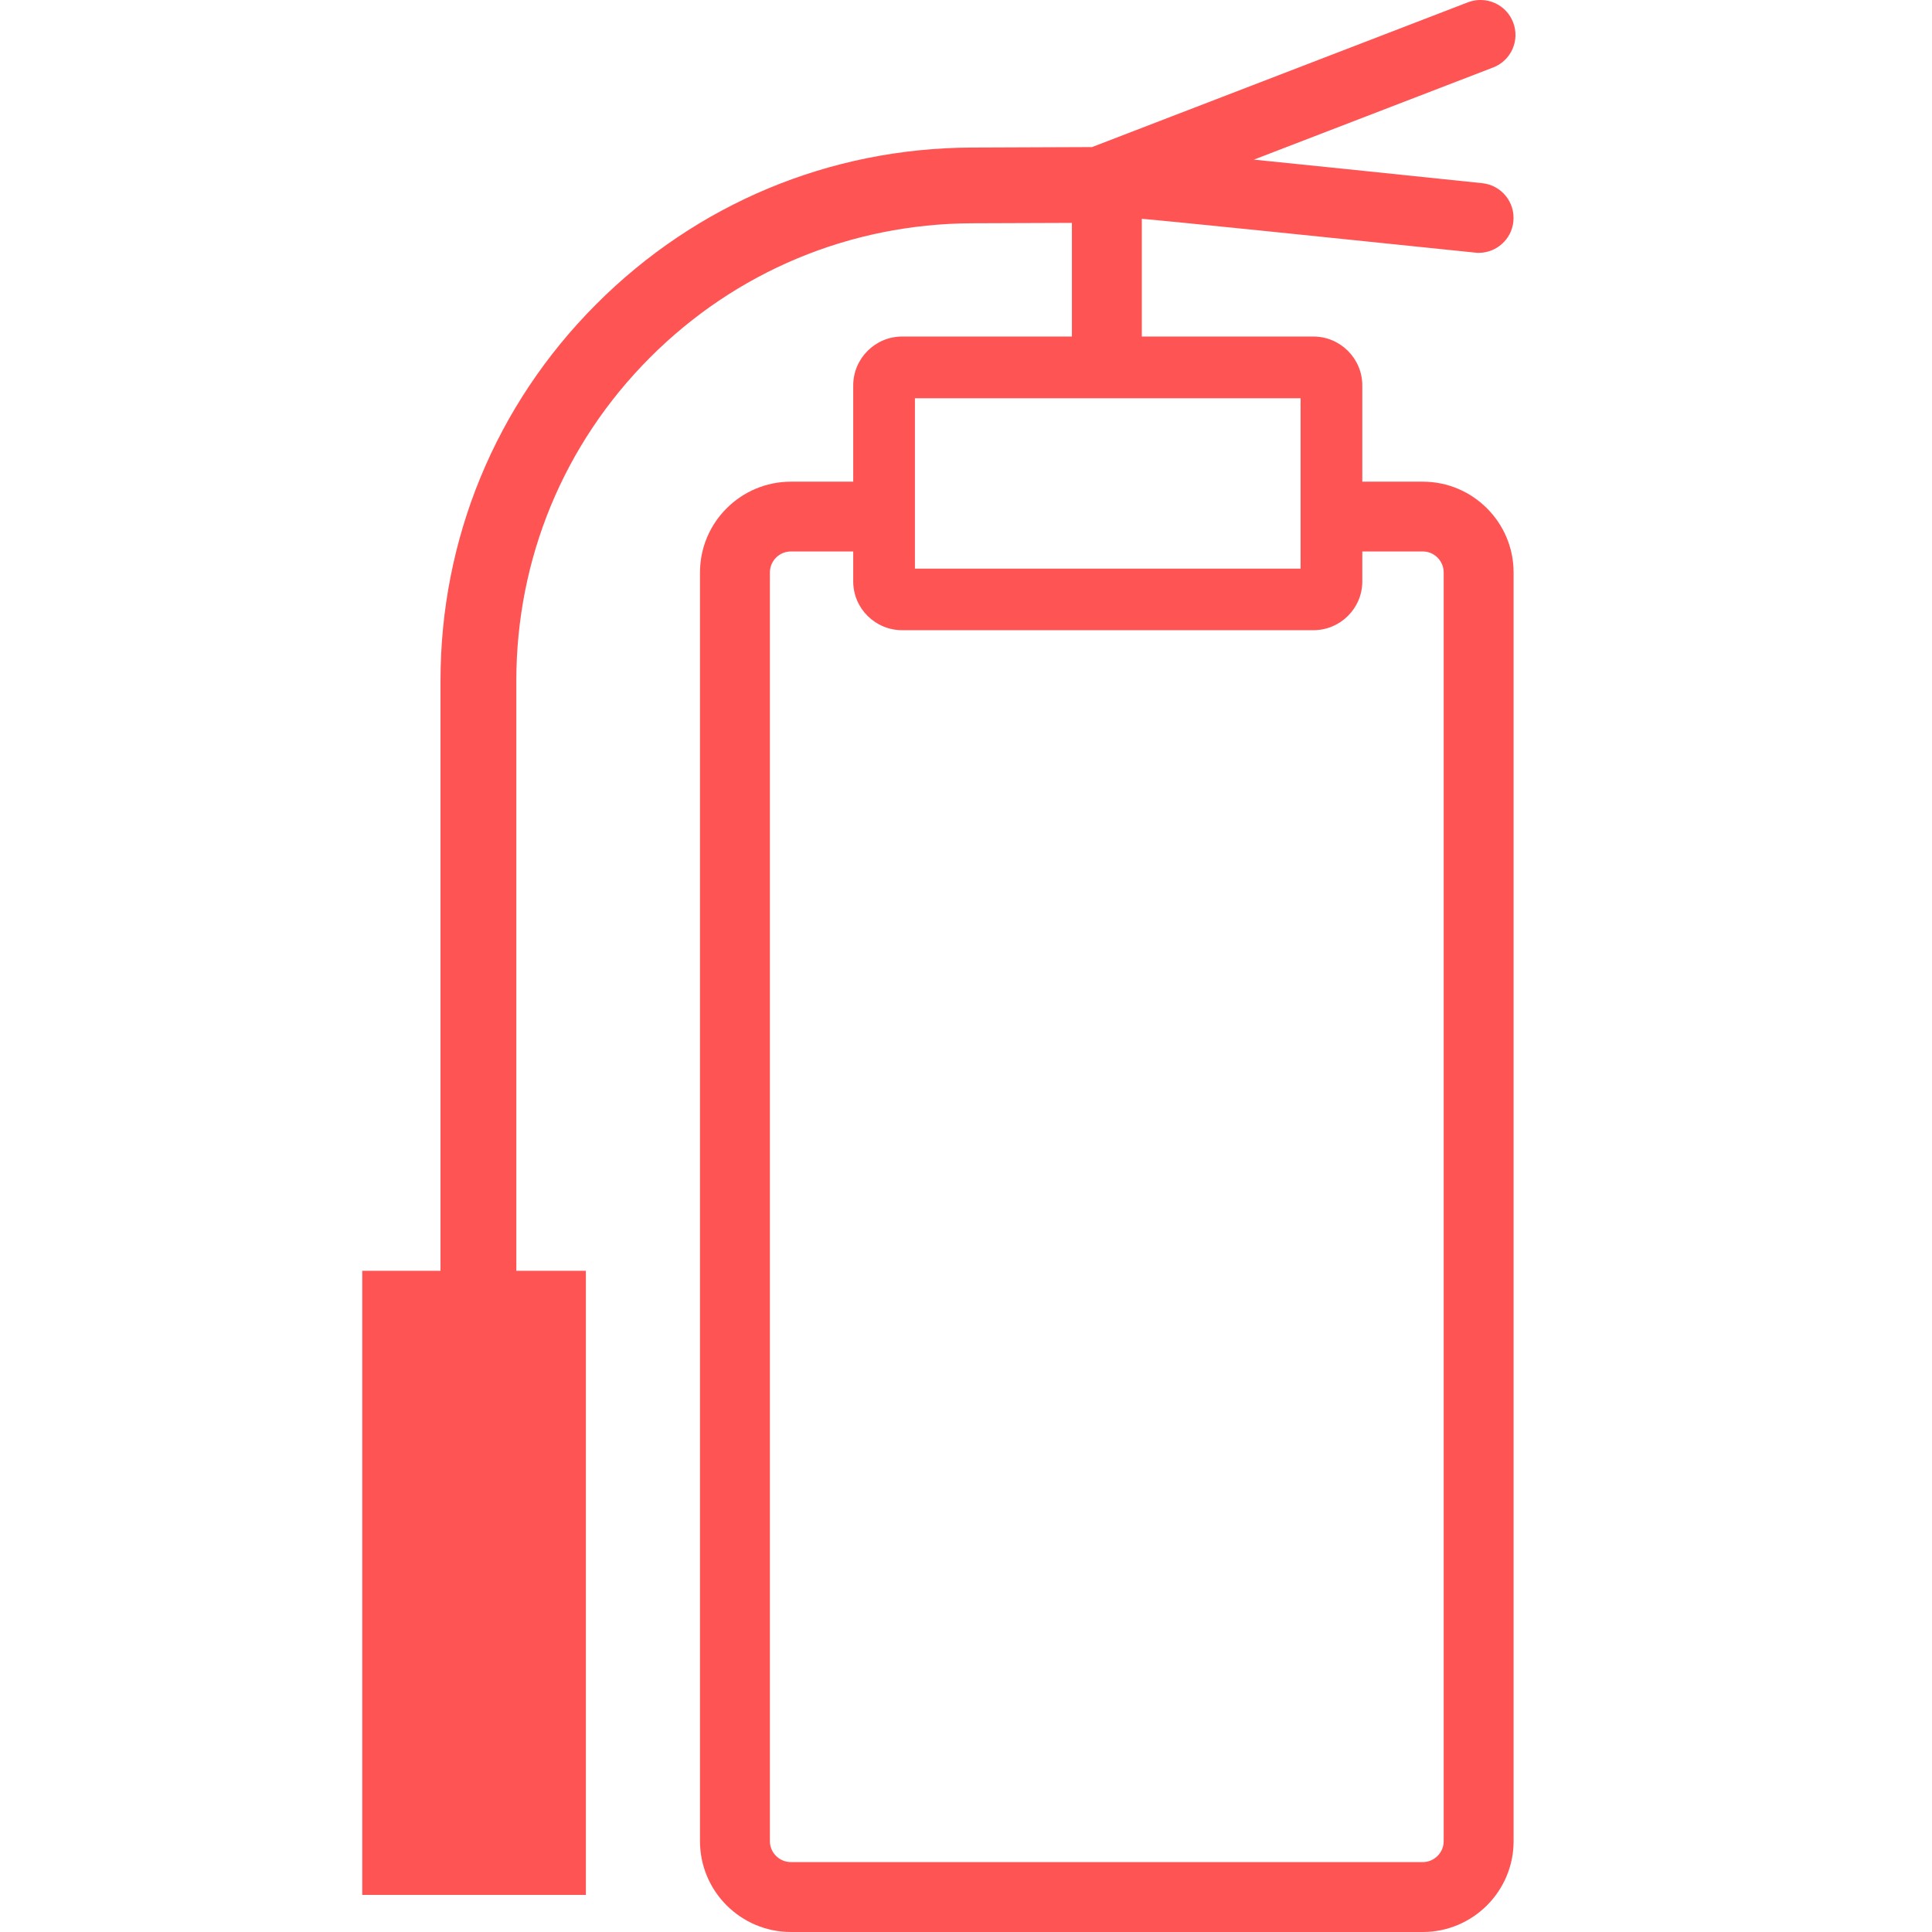 <?xml version="1.0" encoding="UTF-8" standalone="no"?>
<svg width="16px" height="16px" viewBox="0 0 16 16" version="1.1" xmlns="http://www.w3.org/2000/svg" xmlns:xlink="http://www.w3.org/1999/xlink">
    <!-- Generator: Sketch 48.2 (47327) - http://www.bohemiancoding.com/sketch -->
    <title>消防系统</title>
    <desc>Created with Sketch.</desc>
    <defs></defs>
    <g id="Page-1" stroke="none" stroke-width="1" fill="none" fill-rule="evenodd">
        <g id="消防系统" fill="#FF5454" fill-rule="nonzero">
            <path d="M12.216,2.092 C12.226,2.094 12.236,2.094 12.246,2.094 C12.392,2.094 12.518,1.983 12.533,1.835 C12.55,1.676 12.434,1.533 12.275,1.517 C11.403,1.426 10.801,1.364 10.384,1.322 L12.365,0.559 C12.514,0.502 12.589,0.335 12.531,0.185 C12.474,0.036 12.306,-0.038 12.157,0.019 L9.062,1.211 C9.056,1.213 9.051,1.216 9.045,1.218 L8.048,1.222 C6.871,1.226 5.766,1.688 4.936,2.521 C4.105,3.354 3.648,4.461 3.648,5.638 L3.648,10.524 L3,10.524 L3,15.693 L4.852,15.693 L4.852,10.524 L4.276,10.524 L4.276,5.638 C4.276,4.628 4.668,3.679 5.38,2.964 C6.092,2.249 7.041,1.853 8.05,1.849 L8.877,1.846 L8.877,2.787 L7.471,2.787 C7.248,2.787 7.066,2.969 7.066,3.192 L7.066,3.989 L6.55,3.989 C6.135,3.989 5.797,4.326 5.797,4.741 L5.797,15.248 C5.797,15.663 6.135,16 6.55,16 L11.783,16 C12.197,16 12.535,15.663 12.535,15.248 L12.535,4.741 C12.535,4.326 12.197,3.989 11.783,3.989 L11.282,3.989 L11.282,3.192 C11.282,2.969 11.1,2.787 10.877,2.787 L9.456,2.787 L9.456,1.812 C9.685,1.831 11.204,1.987 12.216,2.092 Z M11.282,4.815 L11.282,4.567 L11.783,4.567 C11.878,4.567 11.956,4.645 11.956,4.741 L11.956,15.248 C11.956,15.343 11.878,15.421 11.783,15.421 L6.55,15.421 C6.454,15.421 6.376,15.343 6.376,15.248 L6.376,4.741 C6.376,4.645 6.454,4.567 6.55,4.567 L7.066,4.567 L7.066,4.815 C7.066,5.038 7.248,5.219 7.471,5.219 L10.877,5.219 C11.1,5.219 11.282,5.038 11.282,4.815 Z M10.771,3.298 L10.771,4.709 L7.577,4.709 L7.577,3.298 L10.771,3.298 Z" id="Shape"></path>
        </g>
    </g>
</svg>